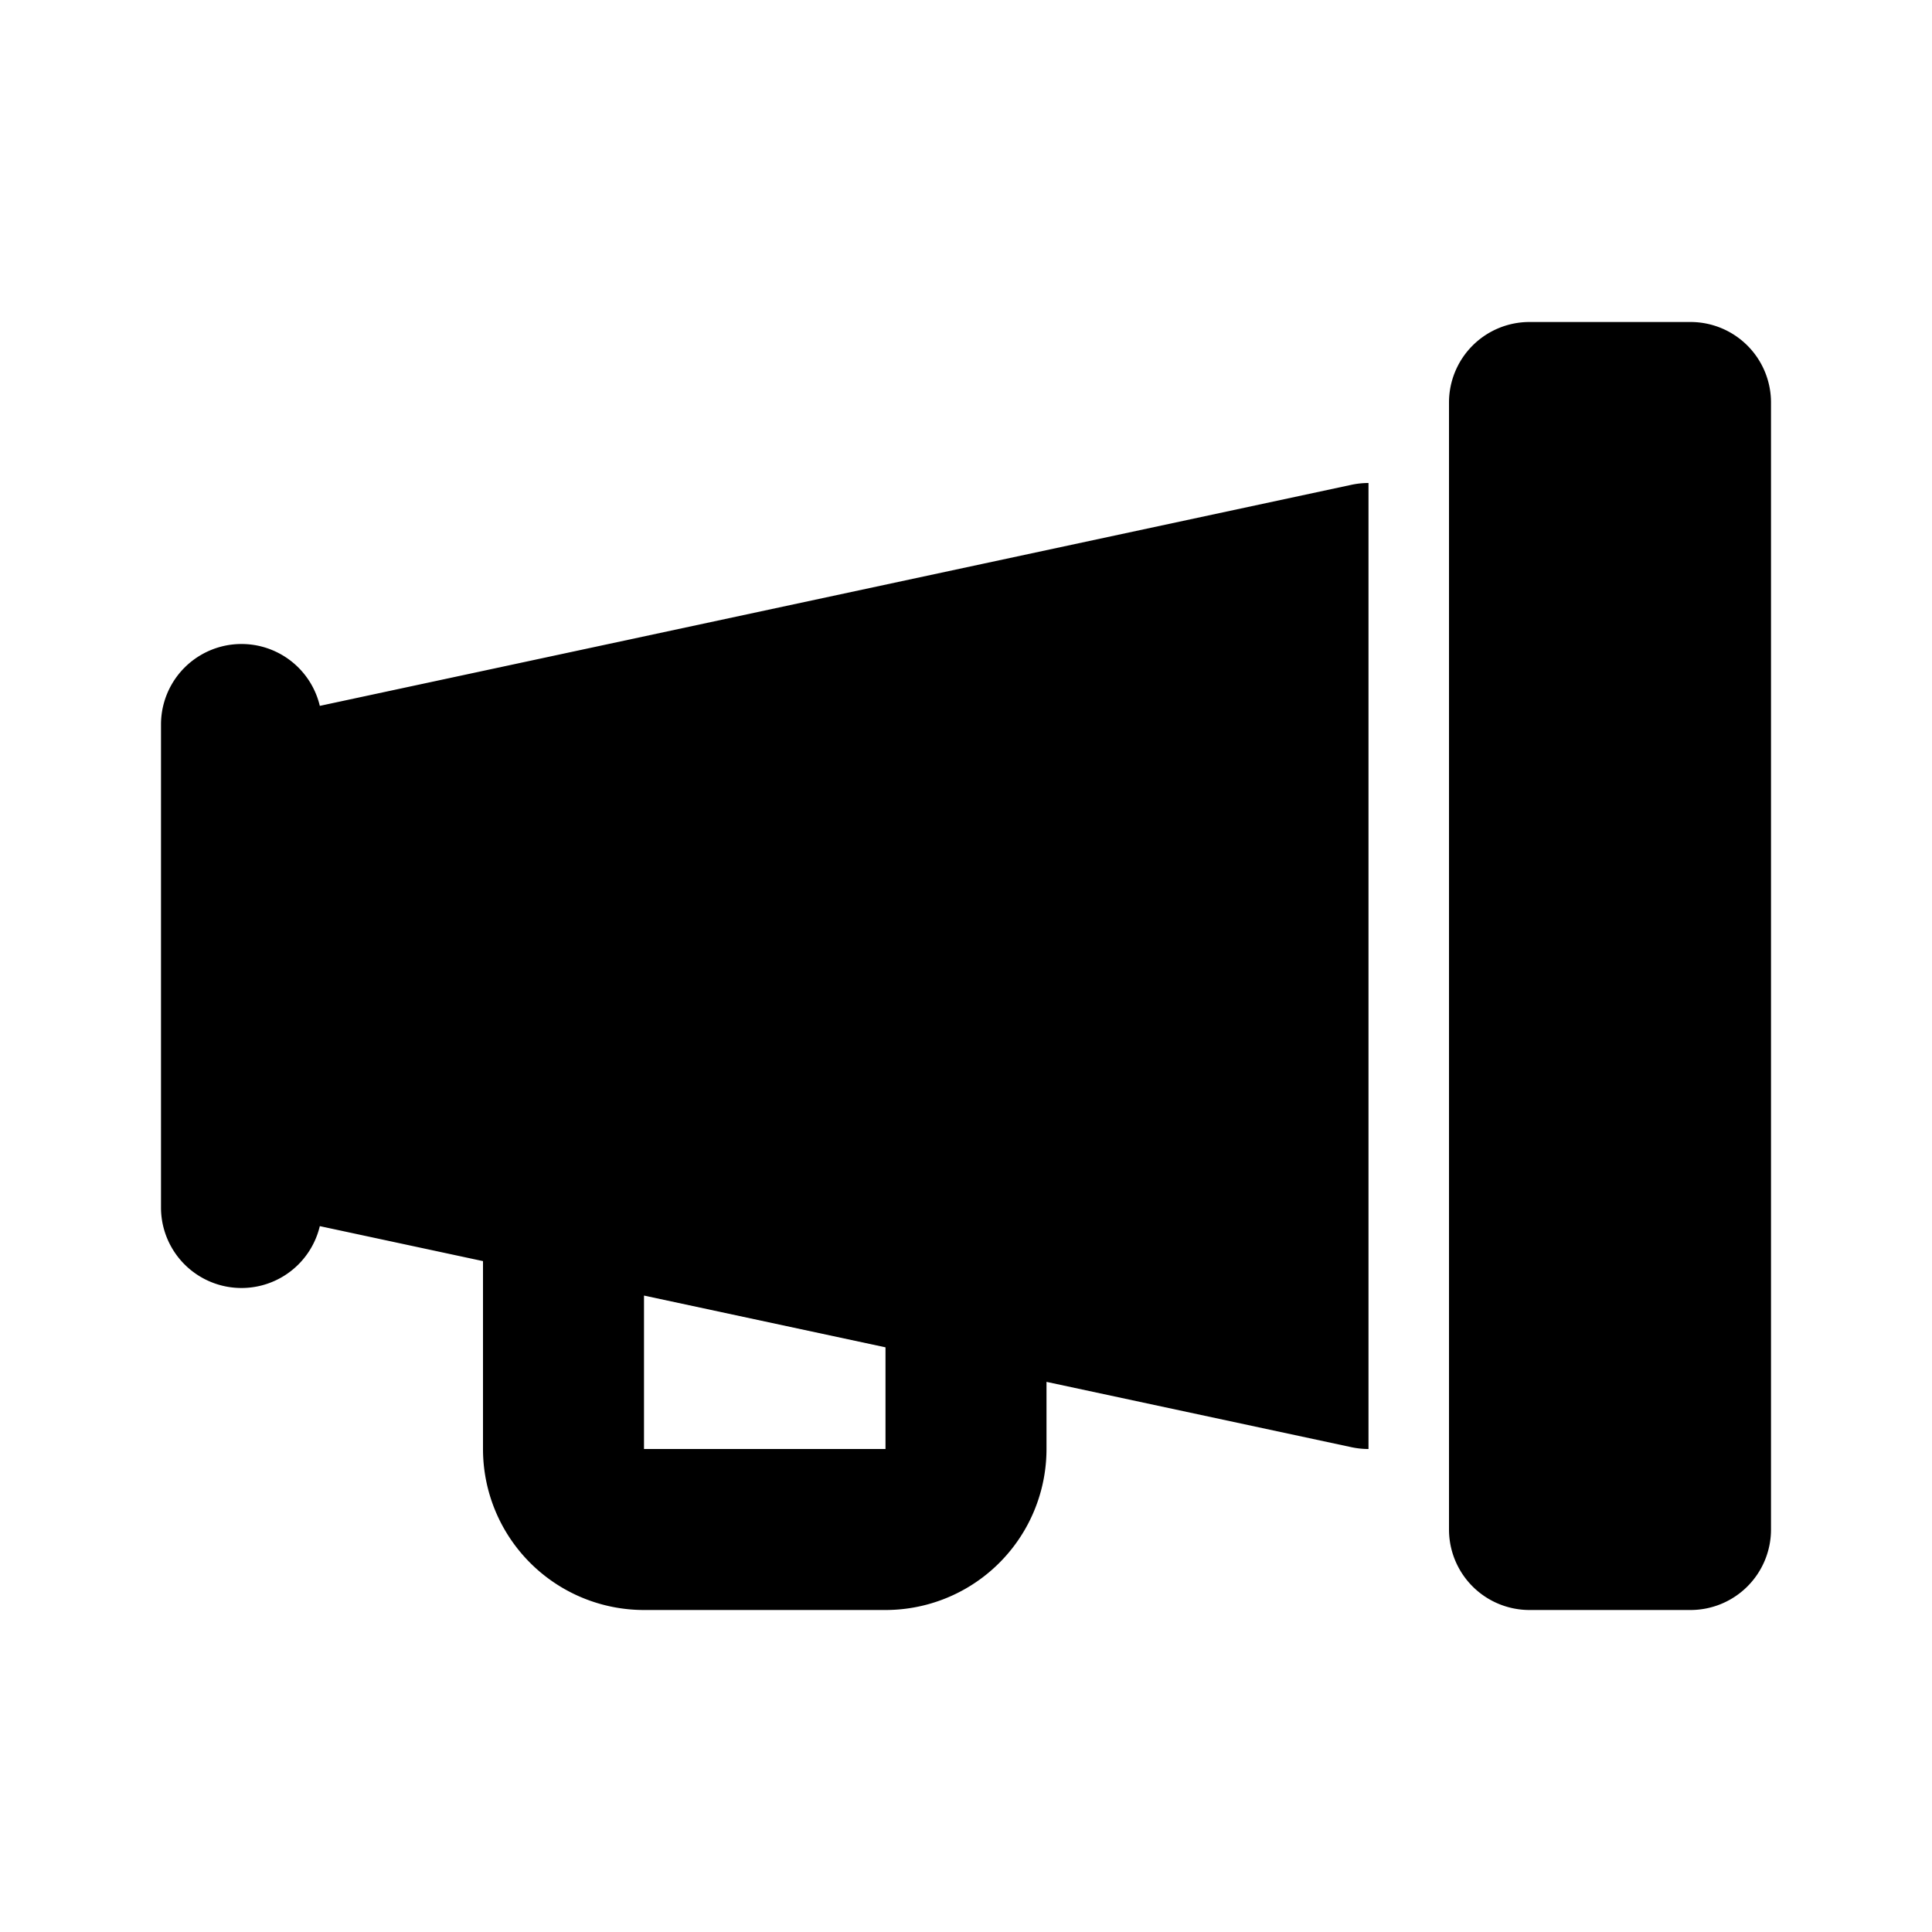 <svg width="24" height="24" fill="none" xmlns="http://www.w3.org/2000/svg"><path d="m6 15.666-3.21-.688A1 1 0 0 1 2 14v-4a1 1 0 0 1 .79-.978l14-3c.071-.015.141-.022.21-.022v12c-.069 0-.139-.007-.21-.022L13 17.166V18a2 2 0 0 1-2 2H8a2 2 0 0 1-2-2v-2.334Zm2 .428V18h3v-1.263l-3-.643ZM18 7v10V7ZM2 9a1 1 0 0 1 2 0v6a1 1 0 1 1-2 0V9Zm17-5h2a1 1 0 0 1 1 1v14a1 1 0 0 1-1 1h-2a1 1 0 0 1-1-1V5a1 1 0 0 1 1-1Z" fill="#000"/></svg>